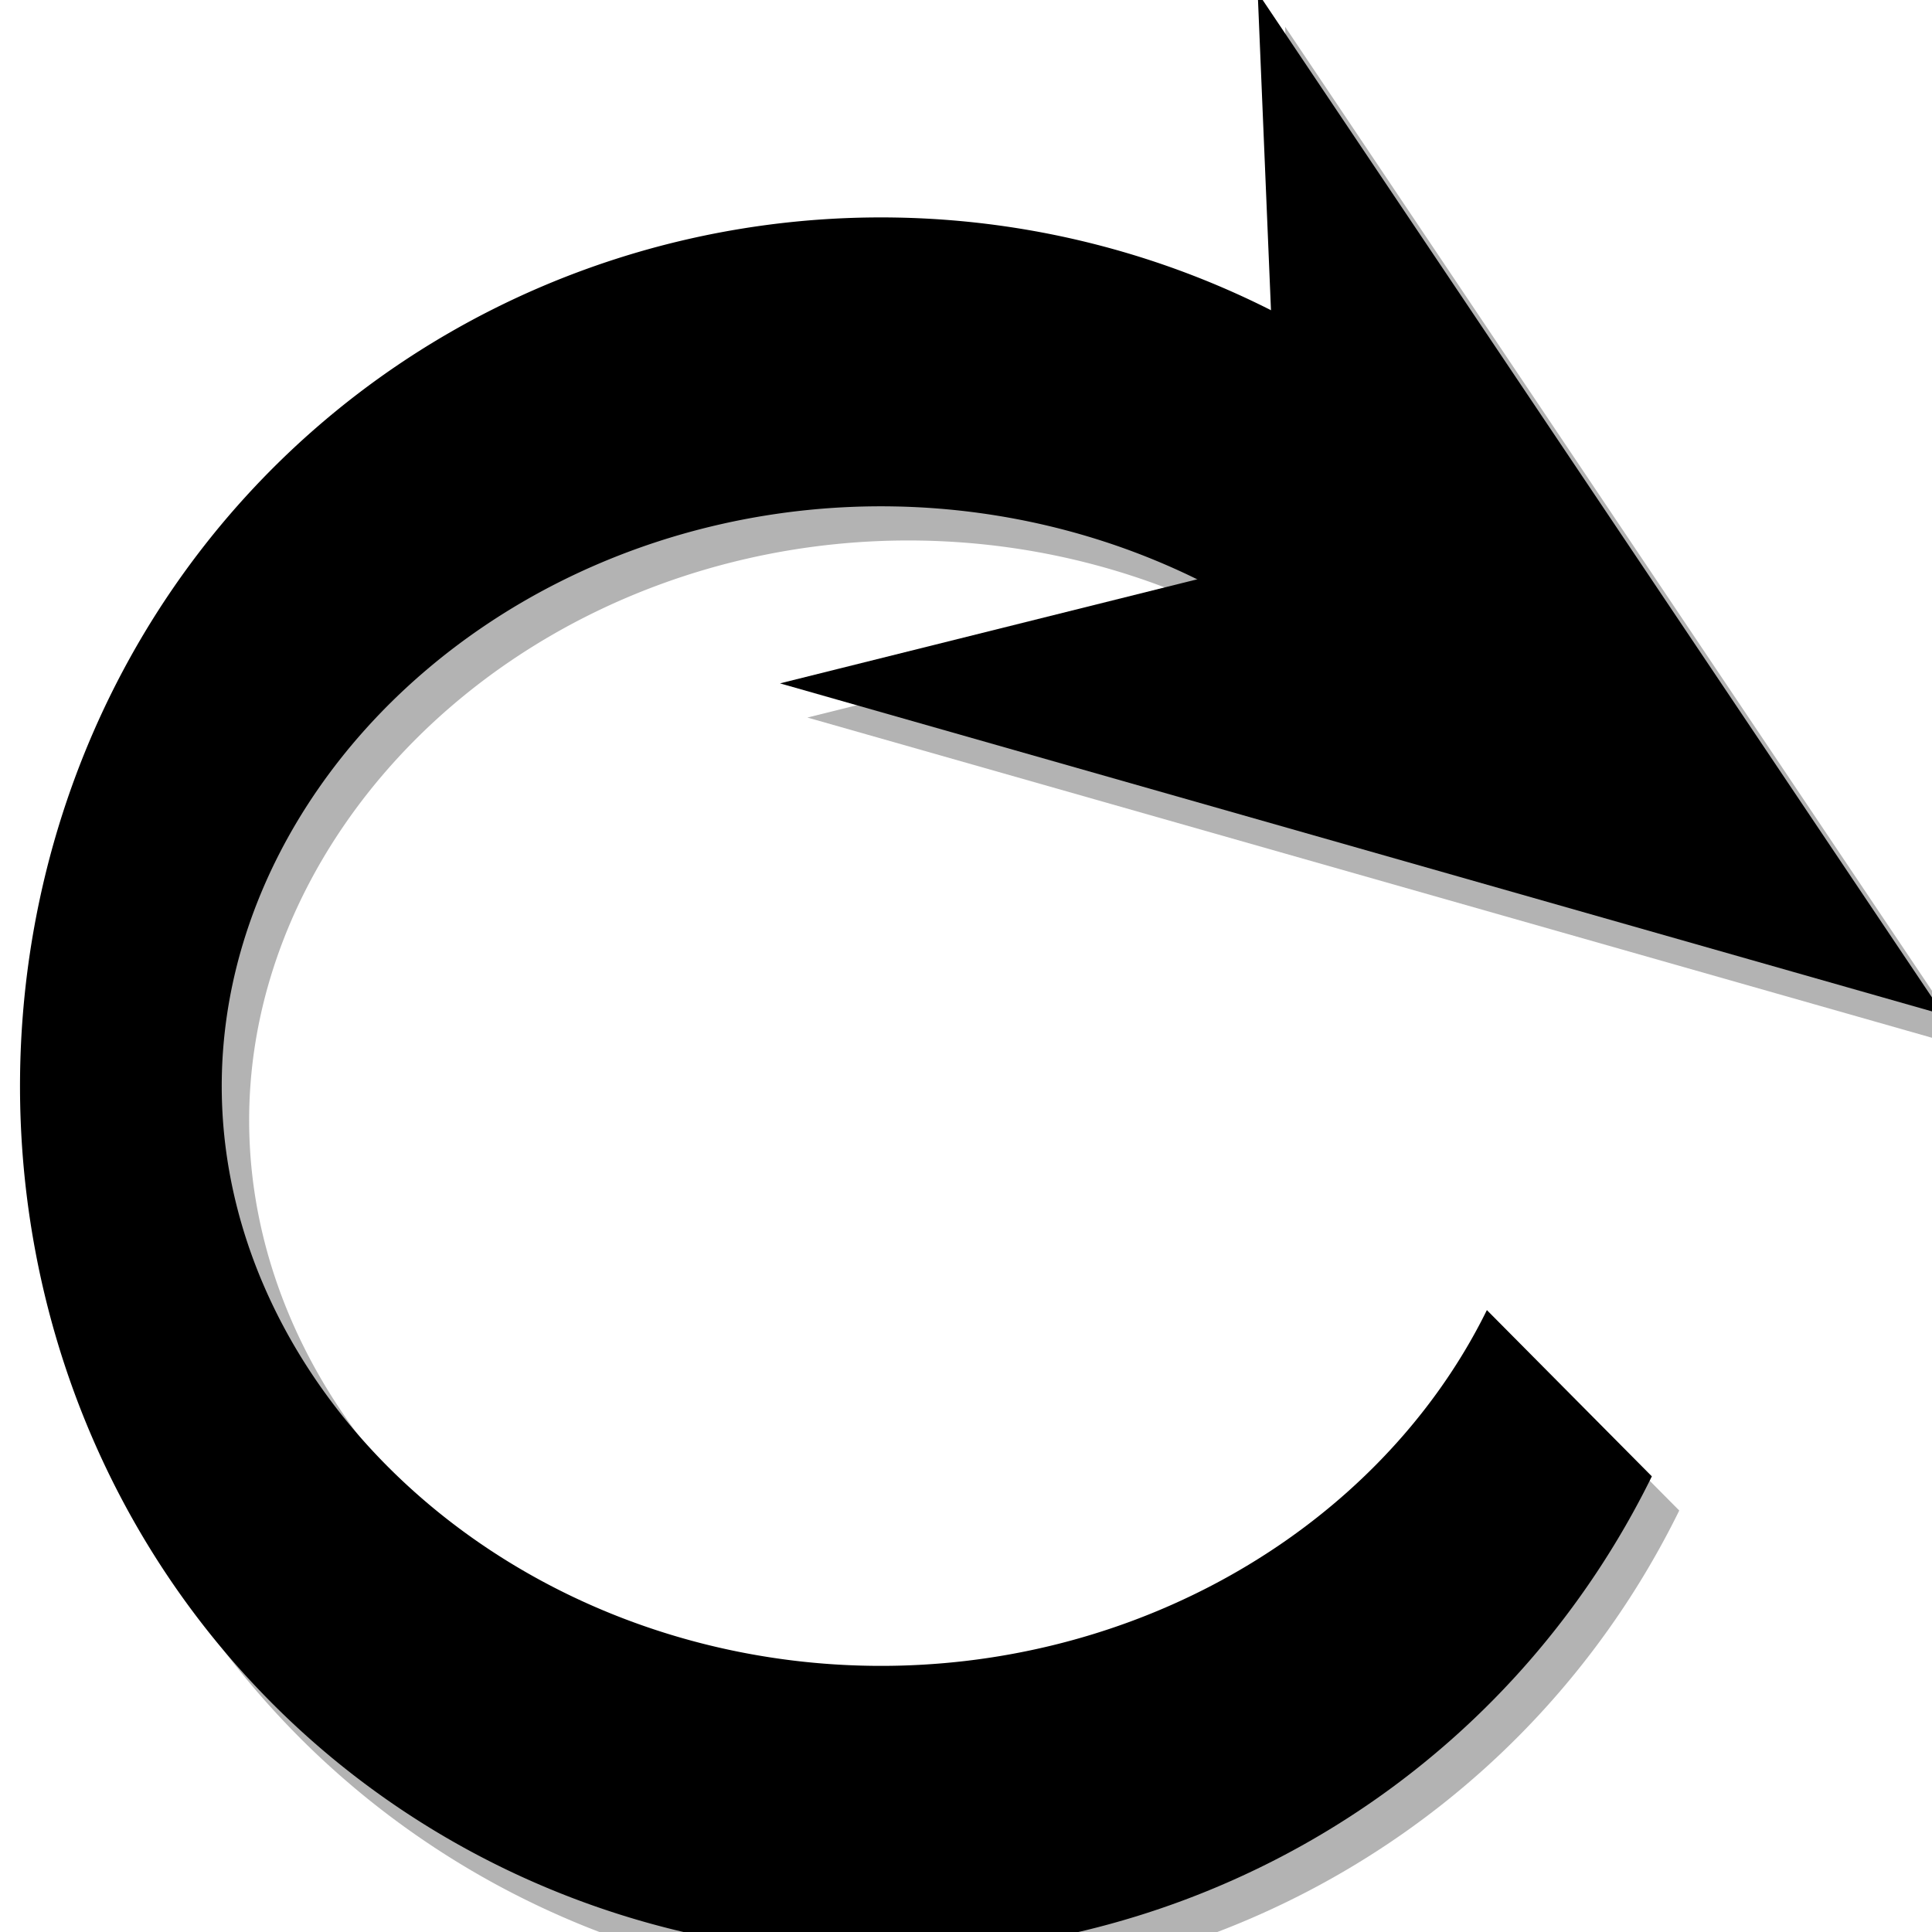 <?xml version="1.0" encoding="UTF-8" standalone="no"?>
<!-- Created with Inkscape (http://www.inkscape.org/) -->
<svg
   xmlns:dc="http://purl.org/dc/elements/1.1/"
   xmlns:cc="http://web.resource.org/cc/"
   xmlns:rdf="http://www.w3.org/1999/02/22-rdf-syntax-ns#"
   xmlns:svg="http://www.w3.org/2000/svg"
   xmlns="http://www.w3.org/2000/svg"
   xmlns:sodipodi="http://sodipodi.sourceforge.net/DTD/sodipodi-0.dtd"
   xmlns:inkscape="http://www.inkscape.org/namespaces/inkscape"
   width="16px"
   height="16px"
   id="svg2160"
   sodipodi:version="0.32"
   inkscape:version="0.45.1"
   sodipodi:docbase="/Users/vjrj/Desktop"
   sodipodi:docname="kune-refresh.svg"
   inkscape:output_extension="org.inkscape.output.svg.inkscape"
   inkscape:export-filename="/Users/vjrj/Desktop/kune-refresh.png"
   inkscape:export-xdpi="90"
   inkscape:export-ydpi="90">
  <defs
     id="defs2162">
    <marker
       inkscape:stockid="Arrow1Send"
       orient="auto"
       refY="0.0"
       refX="0.0"
       id="Arrow1Send"
       style="overflow:visible;">
      <path
         id="path3159"
         d="M 0.0,0.0 L 5.0,-5.0 L -12.5,0.0 L 5.0,5.0 L 0.0,0.0 z "
         style="fill-rule:evenodd;stroke:#000000;stroke-width:1.0pt;marker-start:none;"
         transform="scale(0.2) rotate(180) translate(6,0)" />
    </marker>
    <marker
       inkscape:stockid="Arrow1Mend"
       orient="auto"
       refY="0.0"
       refX="0.0"
       id="Arrow1Mend"
       style="overflow:visible;">
      <path
         id="path3153"
         d="M 0.0,0.0 L 5.0,-5.0 L -12.5,0.0 L 5.0,5.0 L 0.0,0.0 z "
         style="fill-rule:evenodd;stroke:#000000;stroke-width:1.0pt;marker-start:none;"
         transform="scale(0.4) rotate(180) translate(10,0)" />
    </marker>
    <marker
       inkscape:stockid="Arrow2Lend"
       orient="auto"
       refY="0.0"
       refX="0.0"
       id="Arrow2Lend"
       style="overflow:visible;">
      <path
         id="path3165"
         style="font-size:12.0;fill-rule:evenodd;stroke-width:0.625;stroke-linejoin:round;"
         d="M 8.719,4.034 L -2.207,0.016 L 8.719,-4.002 C 6.973,-1.63 6.983,1.616 8.719,4.034 z "
         transform="scale(1.1) rotate(180) translate(1,0)" />
    </marker>
    <marker
       inkscape:stockid="Arrow2Send"
       orient="auto"
       refY="0.0"
       refX="0.0"
       id="Arrow2Send"
       style="overflow:visible;">
      <path
         id="path3177"
         style="font-size:12.0;fill-rule:evenodd;stroke-width:0.625;stroke-linejoin:round;"
         d="M 8.719,4.034 L -2.207,0.016 L 8.719,-4.002 C 6.973,-1.63 6.983,1.616 8.719,4.034 z "
         transform="scale(0.3) rotate(180) translate(-2.3,0)" />
    </marker>
    <marker
       inkscape:stockid="Arrow2Mend"
       orient="auto"
       refY="0.0"
       refX="0.0"
       id="Arrow2Mend"
       style="overflow:visible;">
      <path
         id="path3171"
         style="font-size:12.0;fill-rule:evenodd;stroke-width:0.625;stroke-linejoin:round;"
         d="M 8.719,4.034 L -2.207,0.016 L 8.719,-4.002 C 6.973,-1.63 6.983,1.616 8.719,4.034 z "
         transform="scale(0.6) rotate(180) translate(0,0)" />
    </marker>
    <marker
       inkscape:stockid="Arrow1Lend"
       orient="auto"
       refY="0.0"
       refX="0.0"
       id="Arrow1Lend"
       style="overflow:visible;">
      <path
         id="path3147"
         d="M 0.0,0.0 L 5.0,-5.0 L -12.5,0.0 L 5.0,5.0 L 0.0,0.0 z "
         style="fill-rule:evenodd;stroke:#000000;stroke-width:1.0pt;marker-start:none;"
         transform="scale(0.8) rotate(180) translate(12.5,0)" />
    </marker>
  </defs>
  <sodipodi:namedview
     id="base"
     pagecolor="#ffffff"
     bordercolor="#666666"
     borderopacity="1.0"
     inkscape:pageopacity="0.0"
     inkscape:pageshadow="2"
     inkscape:zoom="25.418655"
     inkscape:cx="7.9575212"
     inkscape:cy="7.8584016"
     inkscape:current-layer="layer1"
     showgrid="true"
     inkscape:grid-bbox="true"
     inkscape:document-units="px"
     inkscape:window-width="1280"
     inkscape:window-height="1002"
     inkscape:window-x="1443"
     inkscape:window-y="0" />
  <g
     id="layer1"
     inkscape:label="Layer 1"
     inkscape:groupmode="layer">
    <g
       id="g3420"
       style="stroke:#b3b3b3"
       transform="translate(0.227,0.283)">
      <path
         sodipodi:type="arc"
         style="color:#000000;fill:none;fill-opacity:1;fill-rule:evenodd;stroke:#b3b3b3;stroke-width:1.375;stroke-linecap:butt;stroke-linejoin:miter;marker:none;marker-start:none;marker-mid:none;marker-end:none;stroke-miterlimit:4;stroke-dasharray:none;stroke-dashoffset:0;stroke-opacity:1;visibility:visible;display:inline;overflow:visible;enable-background:accumulate"
         id="path3422"
         sodipodi:cx="3.8699188"
         sodipodi:cy="10.480608"
         sodipodi:rx="5.1810389"
         sodipodi:ry="3.4469769"
         d="M 8.562,11.942 A 5.181,3.447 0 1 1 7.508,8.026"
         transform="matrix(1.215,0,0,1.74,2.594,-9.241)"
         sodipodi:start="0.43776035"
         sodipodi:end="5.490832"
         sodipodi:open="true" />
      <g
         id="g3424"
         transform="matrix(1.38,0,0,1.38,-27.028,-11.52)"
         style="stroke:#b3b3b3">
        <path
           style="fill-rule:evenodd;stroke:#b3b3b3;stroke-width:0.145pt;marker-start:none"
           d="M 27.375,11.773 L 24.641,12.455 L 31.022,14.272 L 27.244,8.642 L 27.375,11.773 z "
           id="path3426"
           sodipodi:nodetypes="ccccc" />
      </g>
    </g>
    <g
       id="g3415">
      <path
         sodipodi:open="true"
         sodipodi:end="5.490832"
         sodipodi:start="0.43776035"
         transform="matrix(1.215,0,0,1.74,2.594,-9.241)"
         d="M 8.562,11.942 A 5.181,3.447 0 1 1 7.508,8.026"
         sodipodi:ry="3.4469769"
         sodipodi:rx="5.1810389"
         sodipodi:cy="10.480608"
         sodipodi:cx="3.8699188"
         id="path3375"
         style="color:#000000;fill:none;fill-opacity:1;fill-rule:evenodd;stroke:#000000;stroke-width:1.375;stroke-linecap:butt;stroke-linejoin:miter;marker:none;marker-start:none;marker-mid:none;marker-end:none;stroke-miterlimit:4;stroke-dasharray:none;stroke-dashoffset:0;stroke-opacity:1;visibility:visible;display:inline;overflow:visible;enable-background:accumulate"
         sodipodi:type="arc" />
      <g
         transform="matrix(1.38,0,0,1.38,-27.028,-11.52)"
         id="g3380">
        <path
           sodipodi:nodetypes="ccccc"
           id="path3386"
           d="M 27.375,11.773 L 24.641,12.455 L 31.022,14.272 L 27.244,8.642 L 27.375,11.773 z "
           style="fill-rule:evenodd;stroke:#000000;stroke-width:0.145pt;marker-start:none" />
      </g>
    </g>
    <g
       id="g3448"
       transform="translate(-17,-4.687)"
       inkscape:export-filename="/Users/vjrj/Desktop/kune-refresh.png"
       inkscape:export-xdpi="90"
       inkscape:export-ydpi="90"
       style="opacity:0.7">
      <g
         id="g3432"
         style="stroke:#b3b3b3"
         transform="translate(0.227,0.283)">
        <path
           sodipodi:type="arc"
           style="color:#000000;fill:none;fill-opacity:1;fill-rule:evenodd;stroke:#b3b3b3;stroke-width:1.375;stroke-linecap:butt;stroke-linejoin:miter;marker:none;marker-start:none;marker-mid:none;marker-end:none;stroke-miterlimit:4;stroke-dasharray:none;stroke-dashoffset:0;stroke-opacity:1;visibility:visible;display:inline;overflow:visible;enable-background:accumulate"
           id="path3434"
           sodipodi:cx="3.8699188"
           sodipodi:cy="10.480608"
           sodipodi:rx="5.1810389"
           sodipodi:ry="3.4469769"
           d="M 8.562,11.942 A 5.181,3.447 0 1 1 7.508,8.026"
           transform="matrix(1.215,0,0,1.74,2.594,-9.241)"
           sodipodi:start="0.43776035"
           sodipodi:end="5.490832"
           sodipodi:open="true" />
        <g
           id="g3436"
           transform="matrix(1.38,0,0,1.38,-27.028,-11.52)"
           style="stroke:#b3b3b3">
          <path
             style="fill-rule:evenodd;stroke:#b3b3b3;stroke-width:0.145pt;marker-start:none"
             d="M 27.375,11.773 L 24.641,12.455 L 31.022,14.272 L 27.244,8.642 L 27.375,11.773 z "
             id="path3438"
             sodipodi:nodetypes="ccccc" />
        </g>
      </g>
      <g
         id="g3440">
        <path
           sodipodi:open="true"
           sodipodi:end="5.490832"
           sodipodi:start="0.43776035"
           transform="matrix(1.215,0,0,1.74,2.594,-9.241)"
           d="M 8.562,11.942 A 5.181,3.447 0 1 1 7.508,8.026"
           sodipodi:ry="3.4469769"
           sodipodi:rx="5.1810389"
           sodipodi:cy="10.480608"
           sodipodi:cx="3.8699188"
           id="path3442"
           style="color:#000000;fill:none;fill-opacity:1;fill-rule:evenodd;stroke:#000000;stroke-width:1.375;stroke-linecap:butt;stroke-linejoin:miter;marker:none;marker-start:none;marker-mid:none;marker-end:none;stroke-miterlimit:4;stroke-dasharray:none;stroke-dashoffset:0;stroke-opacity:1;visibility:visible;display:inline;overflow:visible;enable-background:accumulate"
           sodipodi:type="arc" />
        <g
           transform="matrix(1.38,0,0,1.38,-27.028,-11.52)"
           id="g3444">
          <path
             sodipodi:nodetypes="ccccc"
             id="path3446"
             d="M 27.375,11.773 L 24.641,12.455 L 31.022,14.272 L 27.244,8.642 L 27.375,11.773 z "
             style="fill-rule:evenodd;stroke:#000000;stroke-width:0.145pt;marker-start:none" />
        </g>
      </g>
    </g>
  </g>
</svg>
